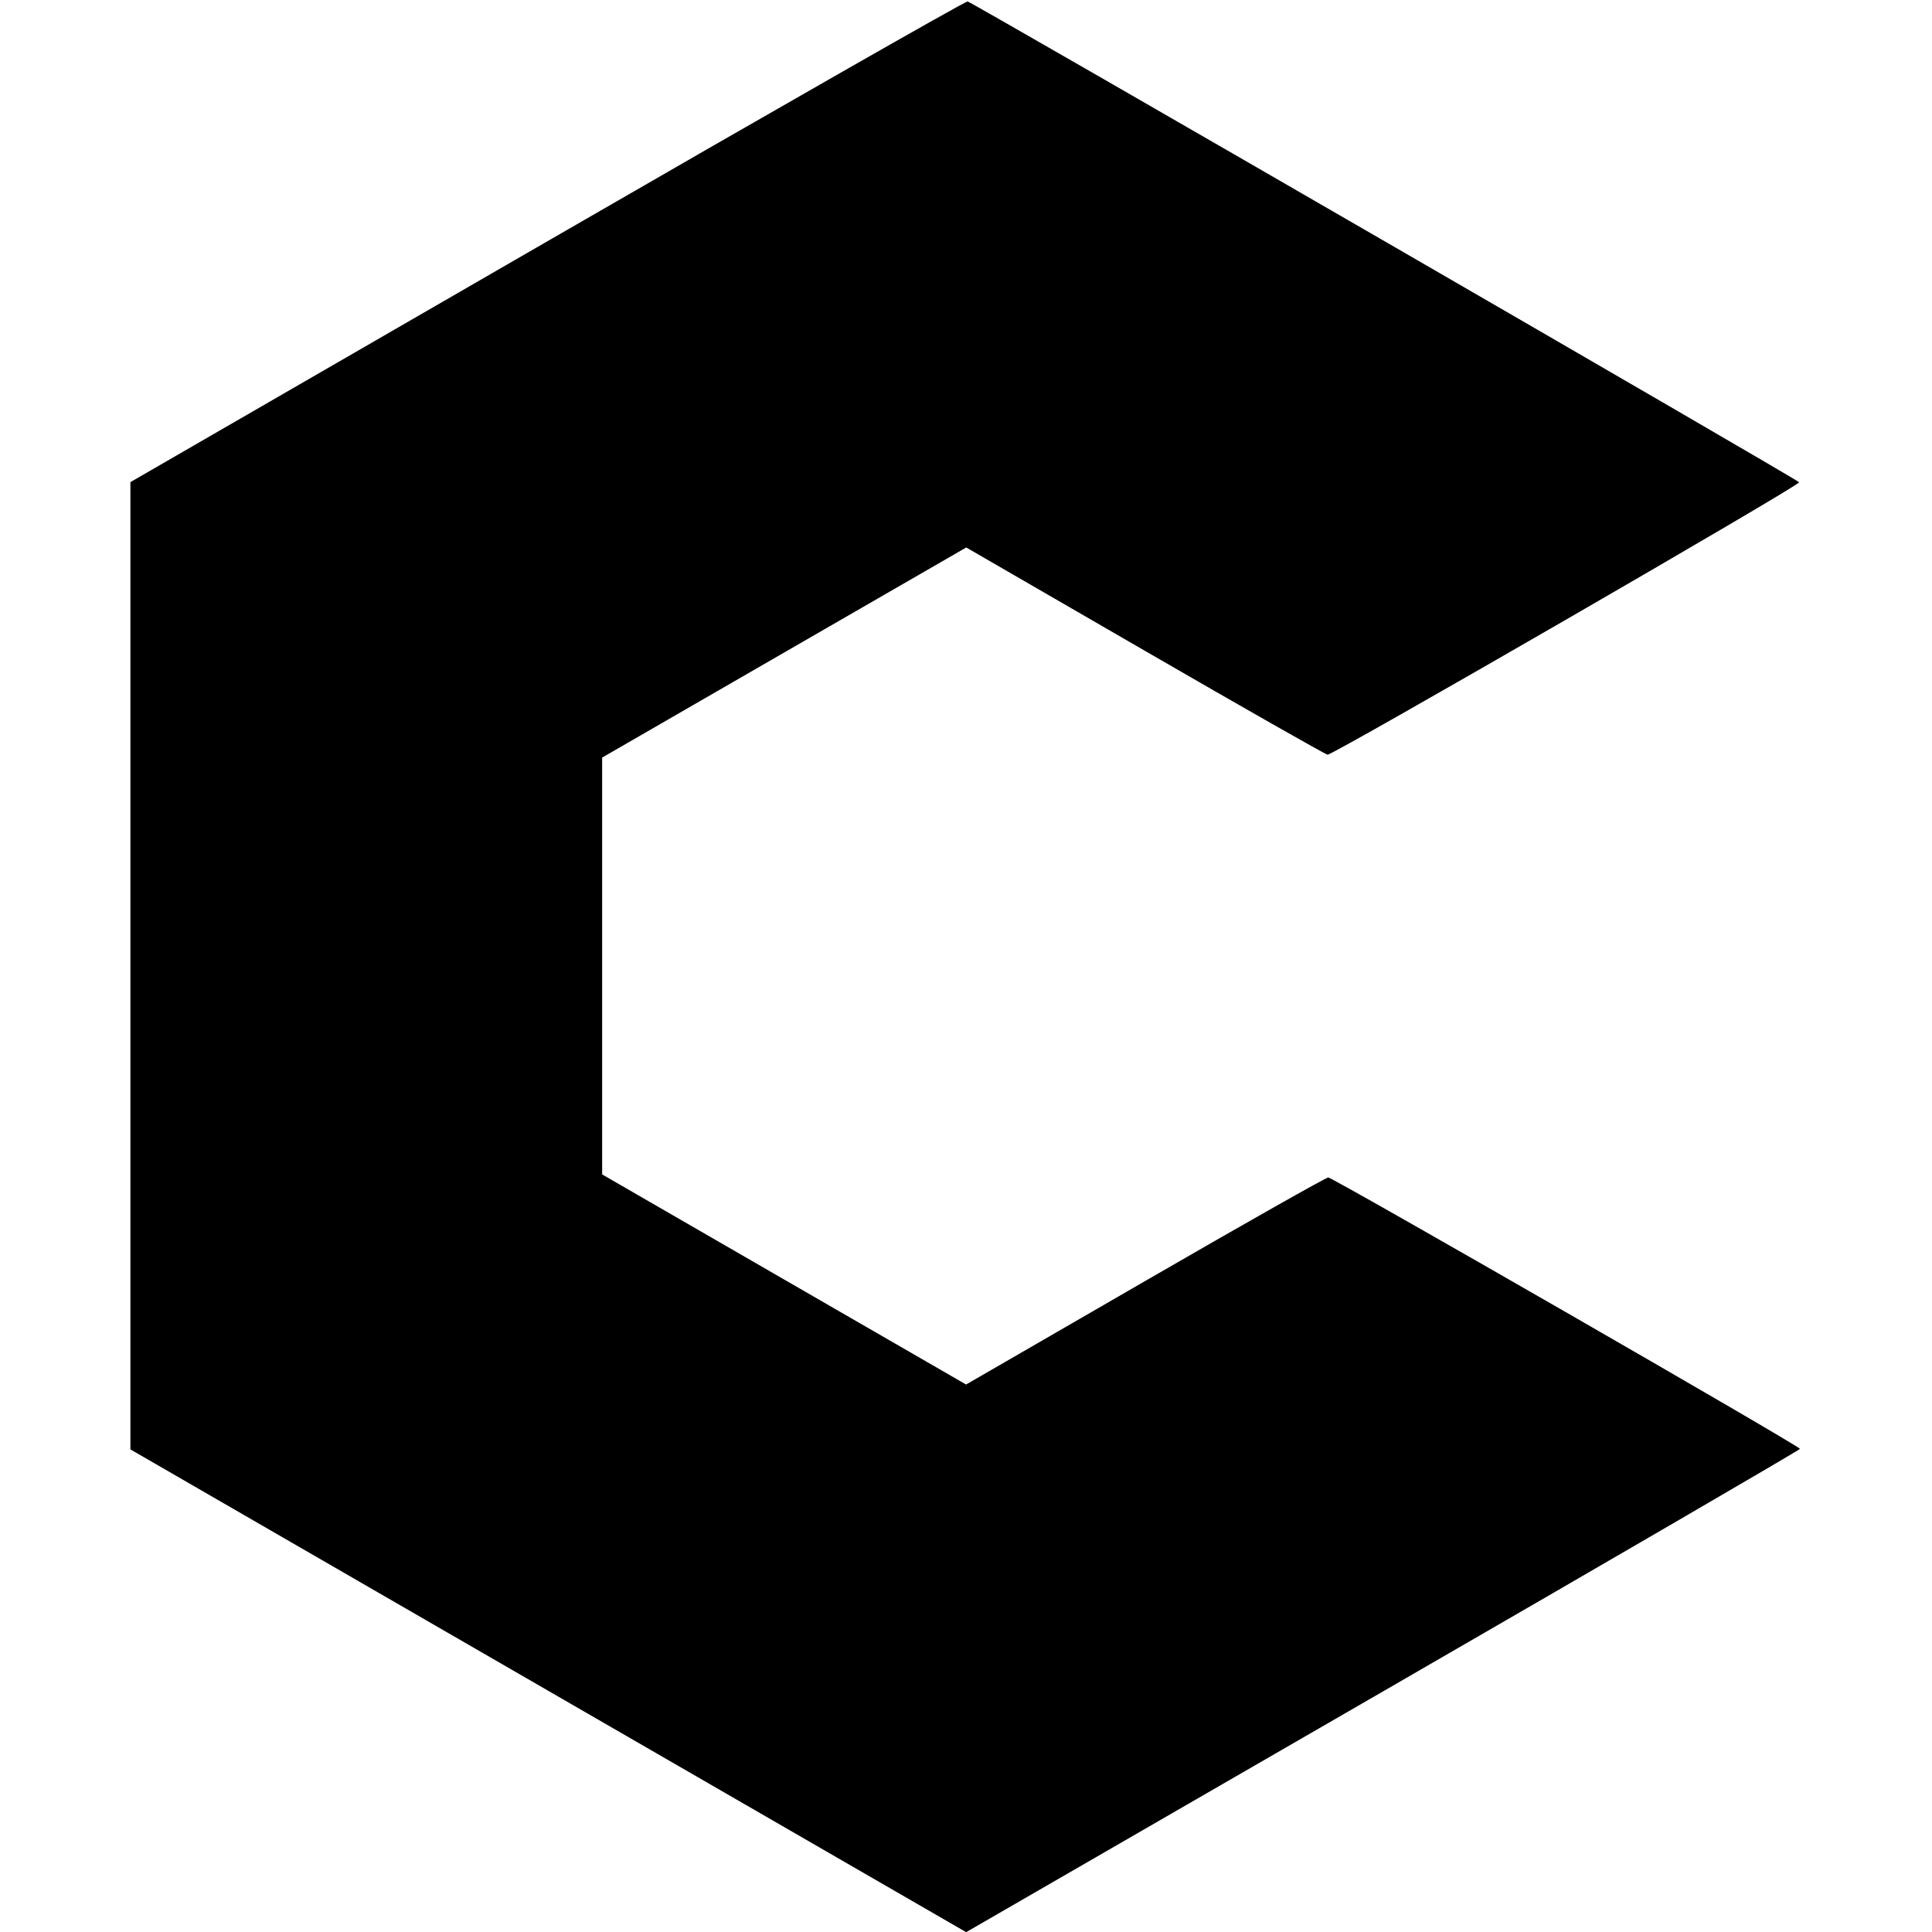 <svg role="img" viewBox="0 0 24 24" xmlns="http://www.w3.org/2000/svg"><path d="M6.800 2.997 L 1.620 5.989 1.620 11.997 L 1.620 18.005 6.811 21.004 L 12.002 24.002 17.181 21.011 C 20.029 19.366,22.360 18.010,22.360 17.998 C 22.360 17.965,16.557 14.627,16.500 14.627 C 16.473 14.627,15.450 15.205,14.226 15.913 L 12.001 17.199 9.740 15.894 L 7.480 14.589 7.480 12.000 L 7.480 9.411 9.741 8.106 L 12.003 6.801 14.223 8.085 C 15.445 8.792,16.465 9.372,16.492 9.375 C 16.557 9.382,22.363 6.028,22.350 5.991 C 22.341 5.964,12.108 0.047,12.020 0.018 C 11.998 0.011,9.649 1.351,6.800 2.997 " stroke="none" fill="black" fill-rule="evenodd"></path></svg>